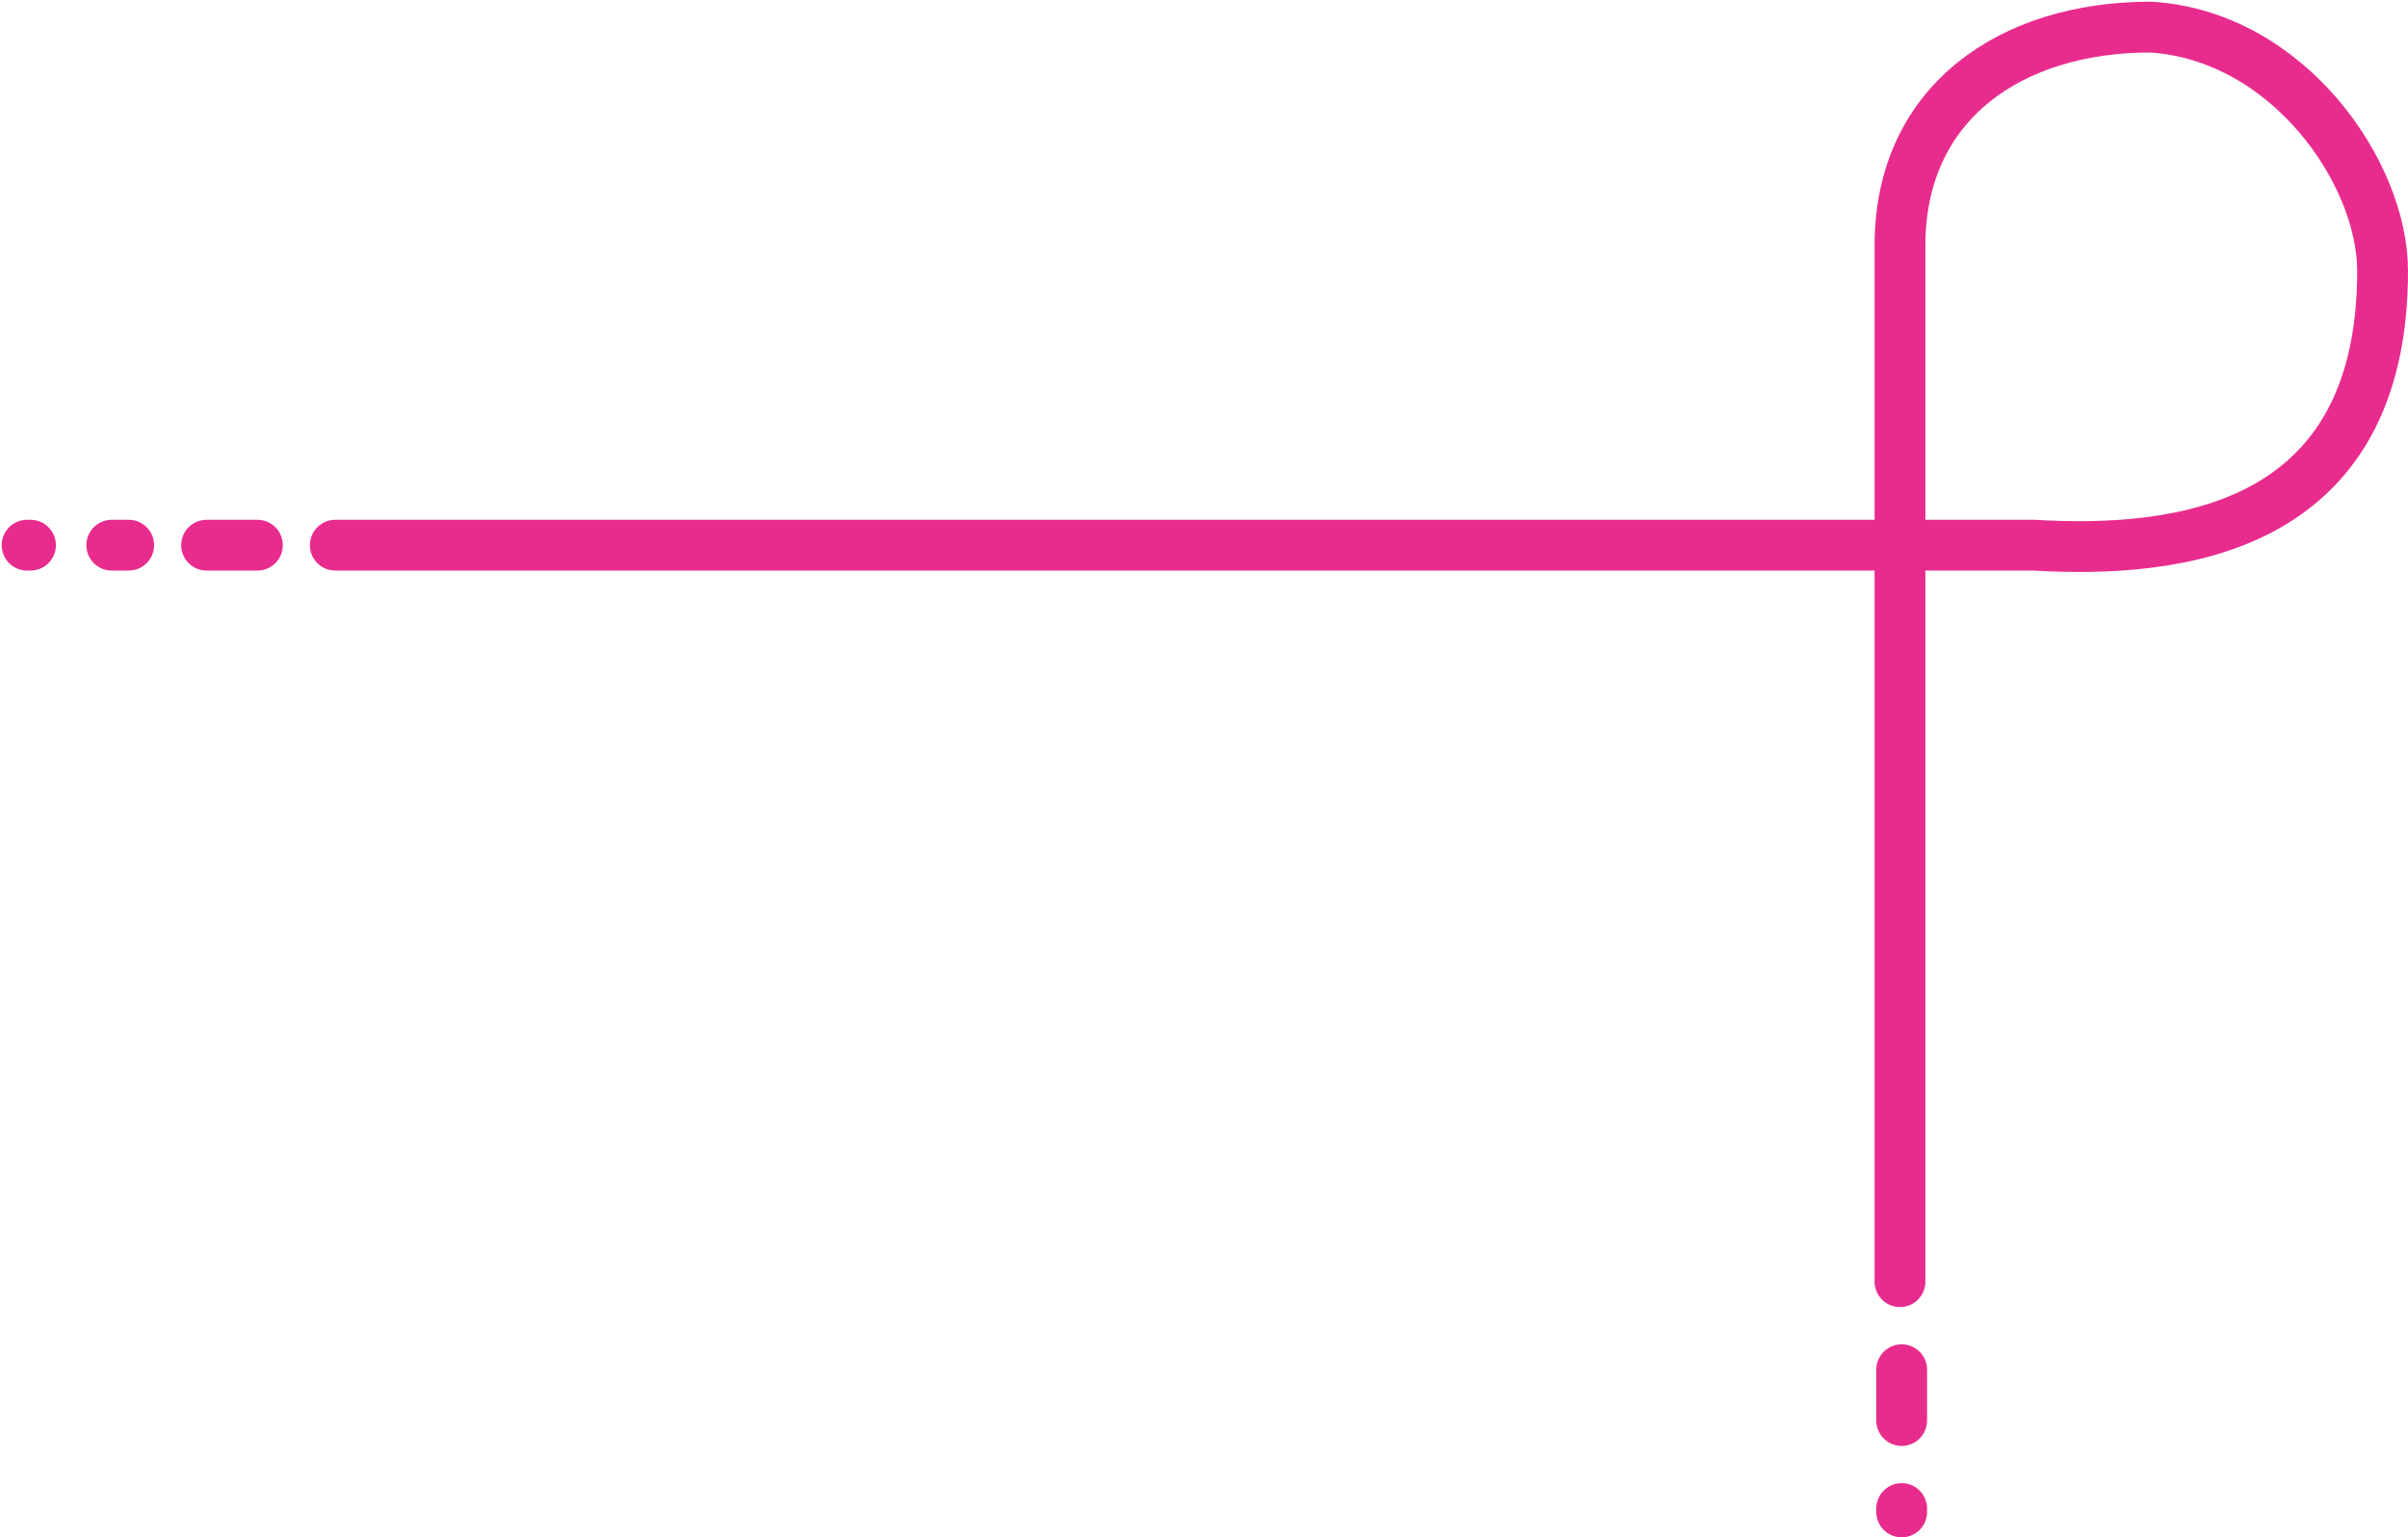 <svg width="711" height="454" viewBox="0 0 711 454" fill="none" xmlns="http://www.w3.org/2000/svg">
<path d="M99 161H600.5C643 163.5 703.5 156.8 703.5 80C703.5 51 675.554 10.5 635 8C593.5 8 561 30.5 561 72.5C561 143.3 561 337.667 561 378.5" stroke="#E82C8D" stroke-width="15" stroke-linecap="round"/>
<line x1="561.5" y1="404.5" x2="561.5" y2="419.5" stroke="#E82C8D" stroke-width="15" stroke-linecap="round"/>
<line x1="561.5" y1="445.5" x2="561.5" y2="446.5" stroke="#E82C8D" stroke-width="15" stroke-linecap="round"/>
<line x1="76" y1="161" x2="61" y2="161" stroke="#E82C8D" stroke-width="15" stroke-linecap="round"/>
<line x1="38" y1="161" x2="33" y2="161" stroke="#E82C8D" stroke-width="15" stroke-linecap="round"/>
<line x1="9" y1="161" x2="8" y2="161" stroke="#E82C8D" stroke-width="15" stroke-linecap="round"/>
</svg>
